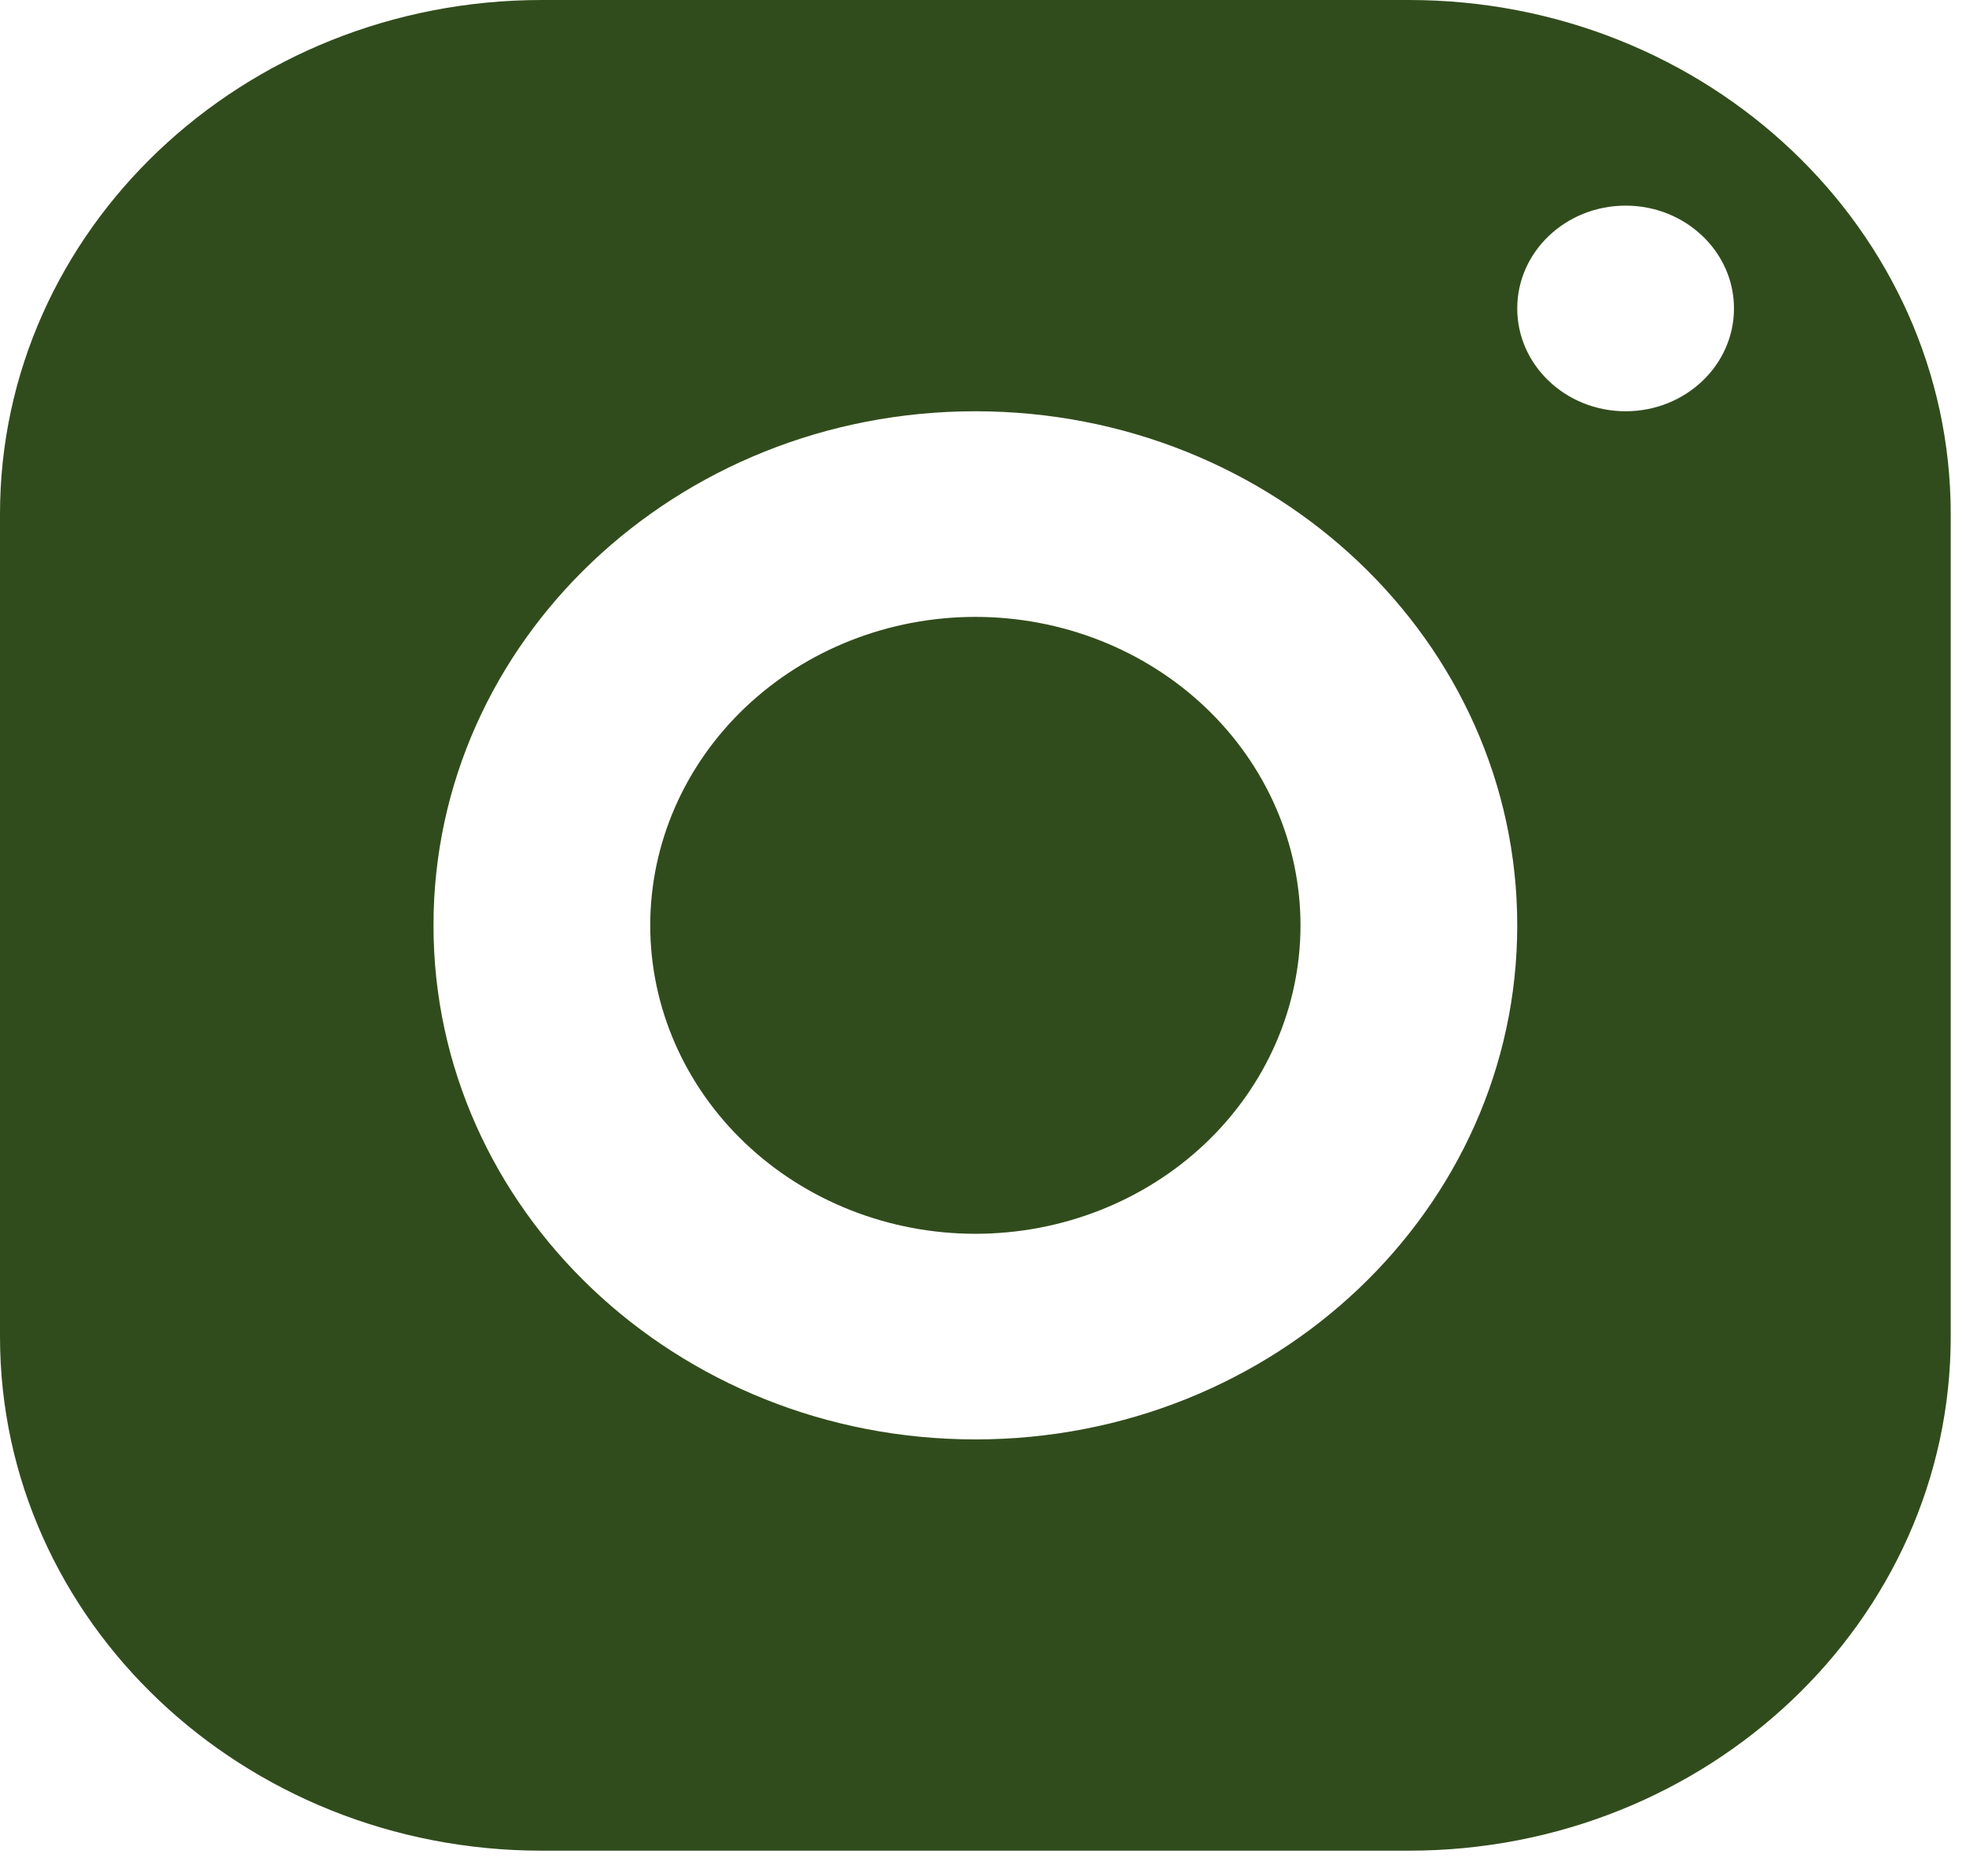 <svg width="65" height="62" viewBox="0 0 65 62" fill="none" xmlns="http://www.w3.org/2000/svg">
<path d="M17.915 0C8.023 0 0 7.609 0 16.992V44.181C0 53.564 8.023 61.173 17.915 61.173H46.58C56.473 61.173 64.495 53.564 64.495 44.181V16.992C64.495 7.609 56.473 0 46.58 0H17.915ZM53.746 6.797C55.724 6.797 57.329 8.32 57.329 10.195C57.329 12.072 55.724 13.594 53.746 13.594C51.768 13.594 50.163 12.072 50.163 10.195C50.163 8.32 51.768 6.797 53.746 6.797ZM32.248 13.594C42.141 13.594 50.163 21.203 50.163 30.587C50.163 39.97 42.141 47.579 32.248 47.579C22.355 47.579 14.332 39.97 14.332 30.587C14.332 21.203 22.355 13.594 32.248 13.594ZM32.248 20.391C29.397 20.391 26.663 21.465 24.647 23.377C22.631 25.289 21.498 27.883 21.498 30.587C21.498 33.291 22.631 35.884 24.647 37.796C26.663 39.708 29.397 40.782 32.248 40.782C35.099 40.782 37.833 39.708 39.849 37.796C41.864 35.884 42.997 33.291 42.997 30.587C42.997 27.883 41.864 25.289 39.849 23.377C37.833 21.465 35.099 20.391 32.248 20.391Z" fill="#314C1C"/>
</svg>
